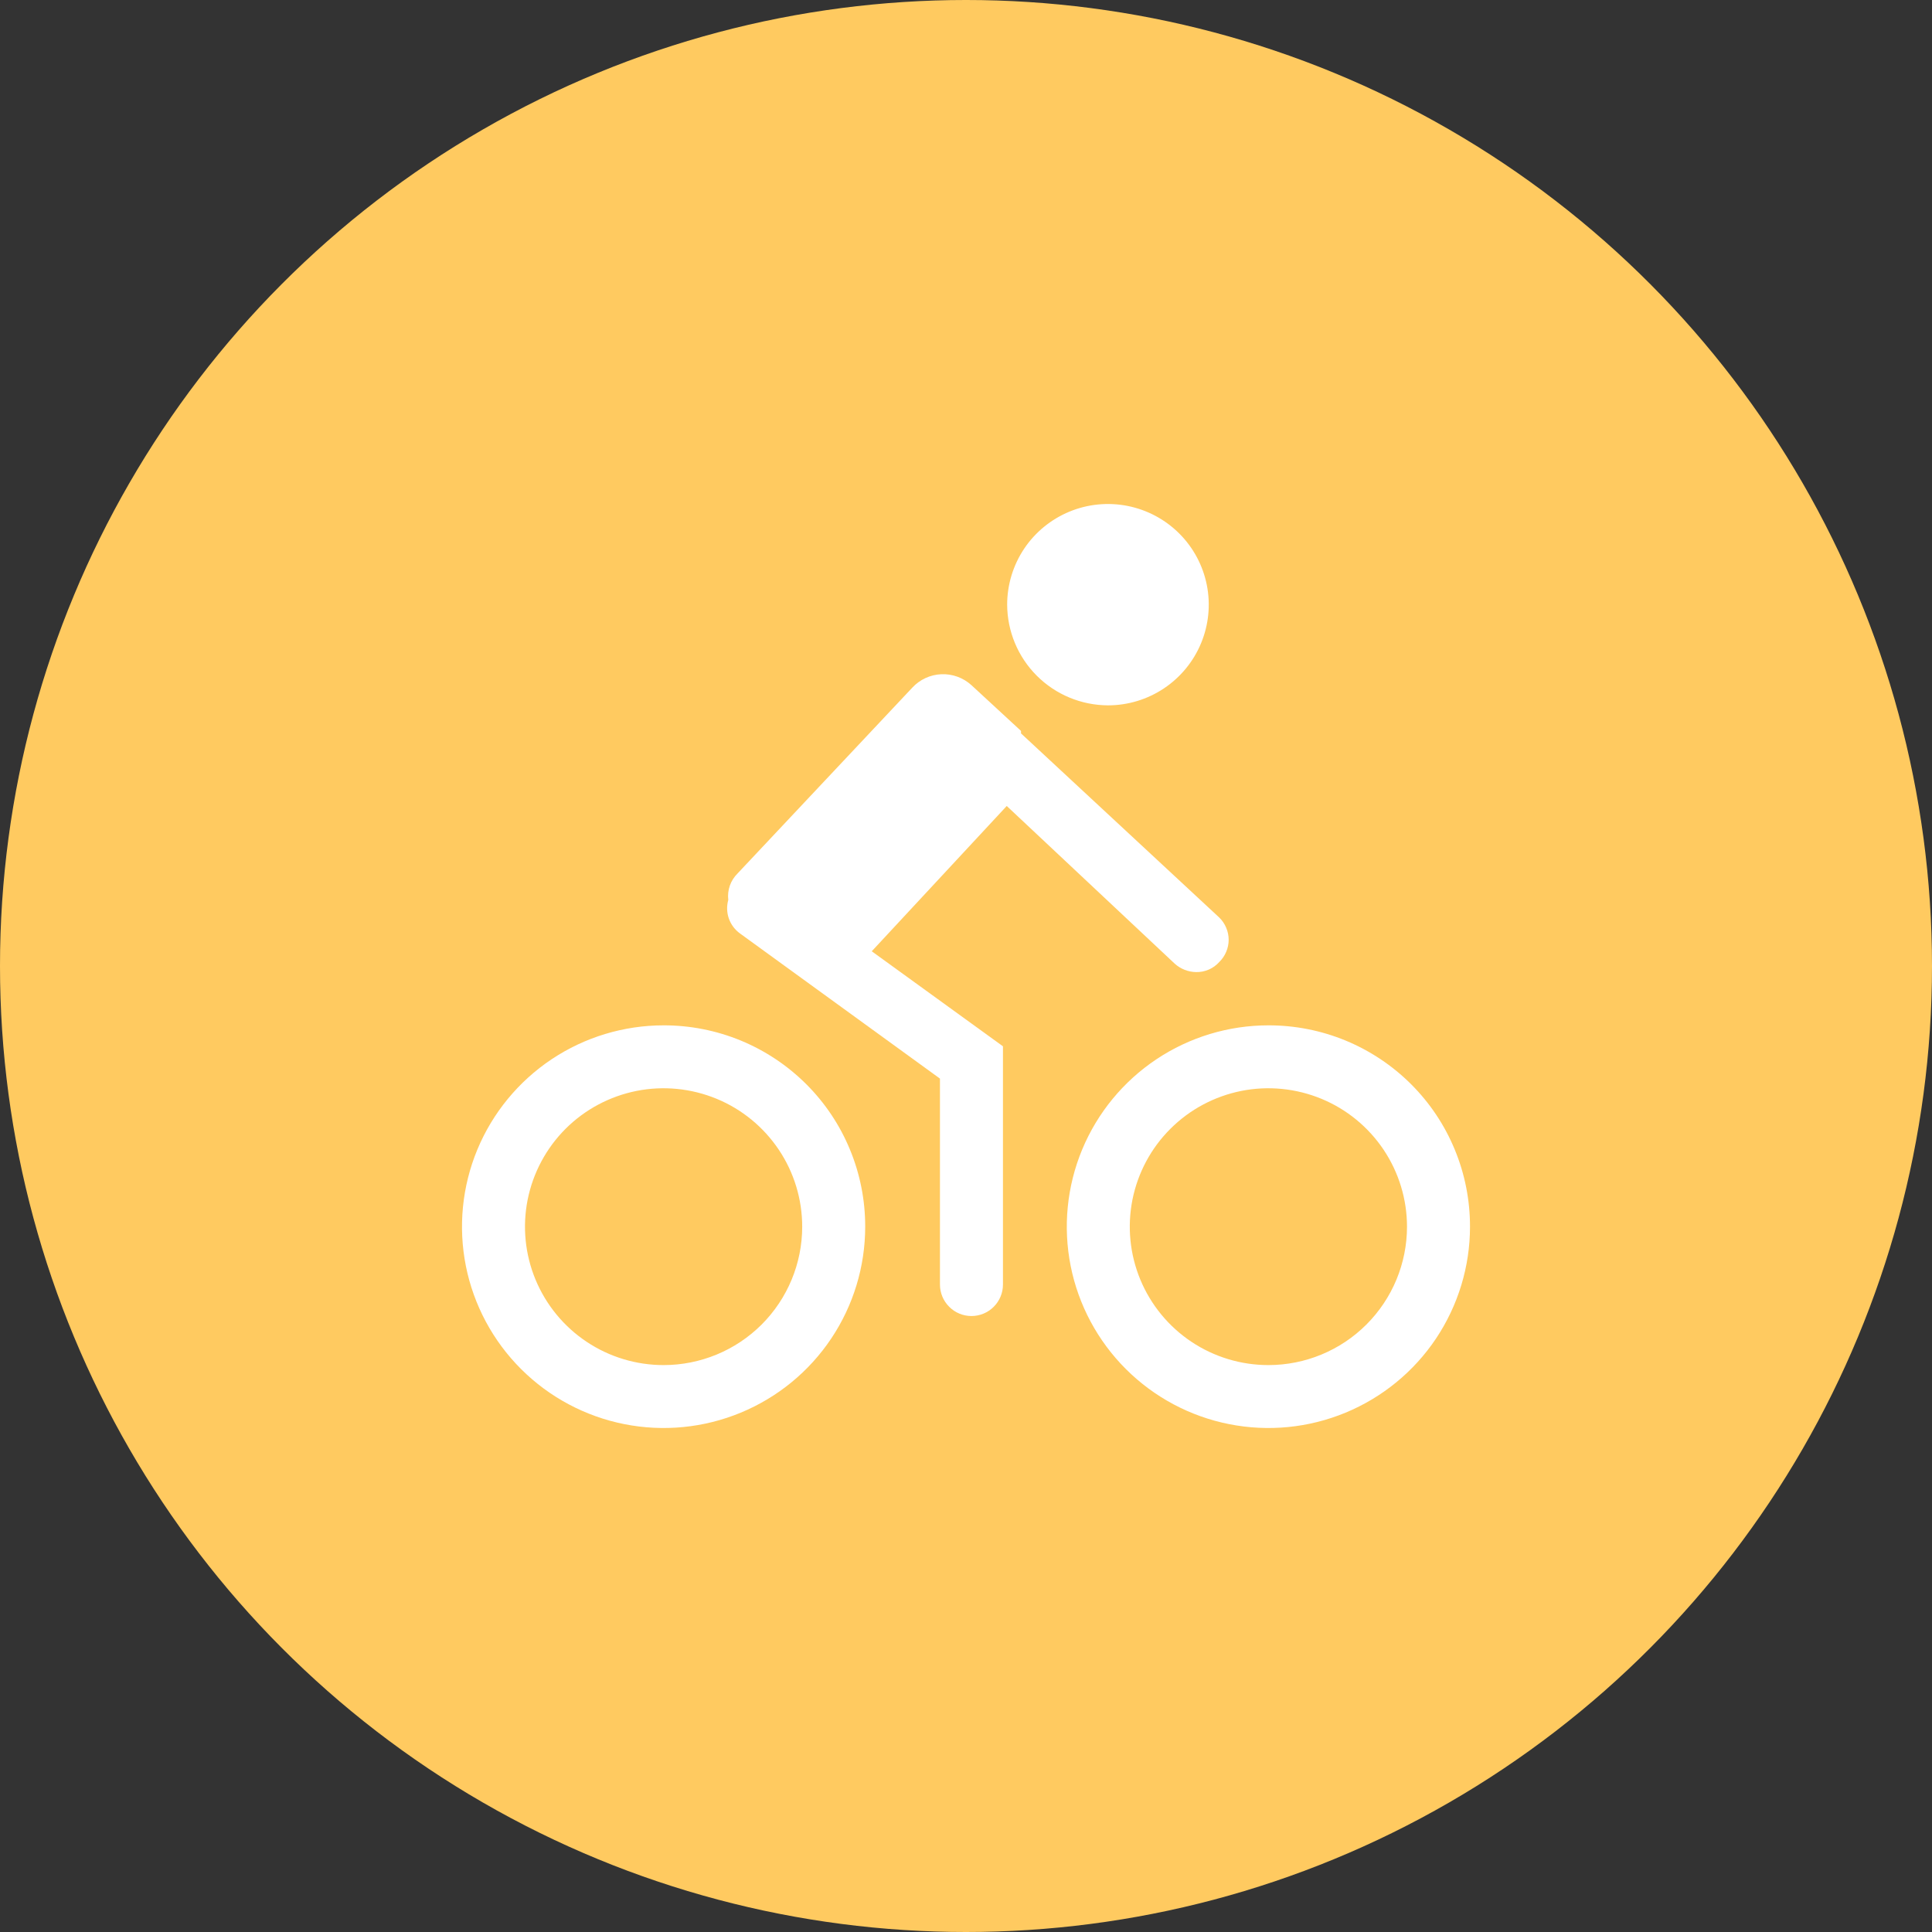 <svg width="46" height="46" viewBox="0 0 46 46" fill="none" xmlns="http://www.w3.org/2000/svg">
<rect x="0" y="0" width="46" height="46" fill="#333333" stroke="none"/>
<circle cx="23" cy="23" r="23" fill="#FFCA60"/>
<path d="M15.8 24.413C14.851 24.413 13.923 24.694 13.133 25.221C12.344 25.748 11.729 26.496 11.365 27.372C11.002 28.248 10.907 29.212 11.092 30.142C11.277 31.072 11.735 31.926 12.406 32.596C13.077 33.266 13.932 33.723 14.864 33.908C15.795 34.093 16.76 33.998 17.637 33.635C18.514 33.272 19.264 32.658 19.791 31.87C20.319 31.081 20.6 30.155 20.6 29.207C20.601 28.577 20.478 27.953 20.237 27.371C19.997 26.788 19.643 26.259 19.197 25.814C18.751 25.369 18.221 25.016 17.638 24.775C17.055 24.535 16.431 24.412 15.8 24.413V24.413ZM15.8 32.502C15.147 32.502 14.509 32.309 13.967 31.947C13.424 31.585 13.001 31.07 12.751 30.468C12.501 29.866 12.436 29.203 12.563 28.564C12.691 27.924 13.005 27.337 13.466 26.876C13.928 26.415 14.516 26.102 15.156 25.974C15.796 25.847 16.46 25.913 17.063 26.162C17.666 26.411 18.181 26.834 18.544 27.376C18.907 27.918 19.1 28.555 19.1 29.207C19.1 30.081 18.752 30.919 18.134 31.537C17.515 32.155 16.675 32.502 15.8 32.502V32.502Z" fill="white"/>
<path d="M30.2 24.413C29.251 24.413 28.323 24.694 27.533 25.221C26.744 25.748 26.129 26.496 25.765 27.372C25.402 28.248 25.307 29.212 25.492 30.142C25.677 31.072 26.135 31.926 26.806 32.596C27.477 33.266 28.332 33.723 29.264 33.908C30.195 34.093 31.16 33.998 32.037 33.635C32.914 33.272 33.664 32.658 34.191 31.87C34.718 31.081 35 30.155 35 29.207C35.001 28.577 34.878 27.953 34.637 27.371C34.397 26.788 34.043 26.259 33.597 25.814C33.151 25.369 32.621 25.016 32.038 24.775C31.456 24.535 30.831 24.412 30.2 24.413V24.413ZM30.2 32.502C29.547 32.502 28.909 32.309 28.367 31.947C27.824 31.585 27.401 31.07 27.151 30.468C26.901 29.866 26.836 29.203 26.963 28.564C27.091 27.924 27.405 27.337 27.867 26.876C28.328 26.415 28.916 26.102 29.556 25.974C30.196 25.847 30.86 25.913 31.463 26.162C32.066 26.411 32.581 26.834 32.944 27.376C33.306 27.918 33.5 28.555 33.5 29.207C33.5 30.081 33.152 30.919 32.533 31.537C31.915 32.155 31.075 32.502 30.2 32.502V32.502Z" fill="white"/>
<path d="M20.76 22.645L23.97 19.19L27.97 22.945C28.11 23.071 28.291 23.142 28.48 23.145C28.584 23.147 28.686 23.126 28.781 23.085C28.876 23.044 28.961 22.982 29.03 22.905C29.101 22.836 29.157 22.754 29.195 22.663C29.234 22.572 29.254 22.474 29.254 22.376C29.254 22.277 29.234 22.18 29.195 22.089C29.157 21.998 29.101 21.915 29.03 21.846L24.31 17.462C24.31 17.462 24.31 17.462 24.31 17.403L23.13 16.314C22.935 16.136 22.677 16.042 22.413 16.053C22.148 16.064 21.899 16.18 21.72 16.374L17.56 20.798C17.478 20.879 17.415 20.978 17.377 21.087C17.339 21.196 17.326 21.312 17.34 21.427C17.299 21.573 17.304 21.728 17.354 21.871C17.404 22.013 17.497 22.137 17.62 22.226L22.38 25.681V30.585C22.38 30.783 22.459 30.974 22.6 31.114C22.74 31.255 22.931 31.334 23.13 31.334C23.329 31.334 23.52 31.255 23.66 31.114C23.801 30.974 23.88 30.783 23.88 30.585V24.912L20.75 22.645H20.76Z" fill="white"/>
<path d="M26.38 16.794C26.855 16.794 27.319 16.653 27.713 16.39C28.108 16.126 28.416 15.752 28.597 15.314C28.779 14.876 28.826 14.394 28.734 13.929C28.641 13.464 28.413 13.037 28.077 12.702C27.741 12.367 27.314 12.139 26.848 12.046C26.383 11.954 25.9 12.001 25.462 12.182C25.023 12.364 24.648 12.671 24.384 13.065C24.121 13.459 23.98 13.923 23.98 14.397C23.983 15.032 24.236 15.64 24.686 16.089C25.135 16.538 25.744 16.791 26.38 16.794V16.794Z" fill="white"/>
</svg>
